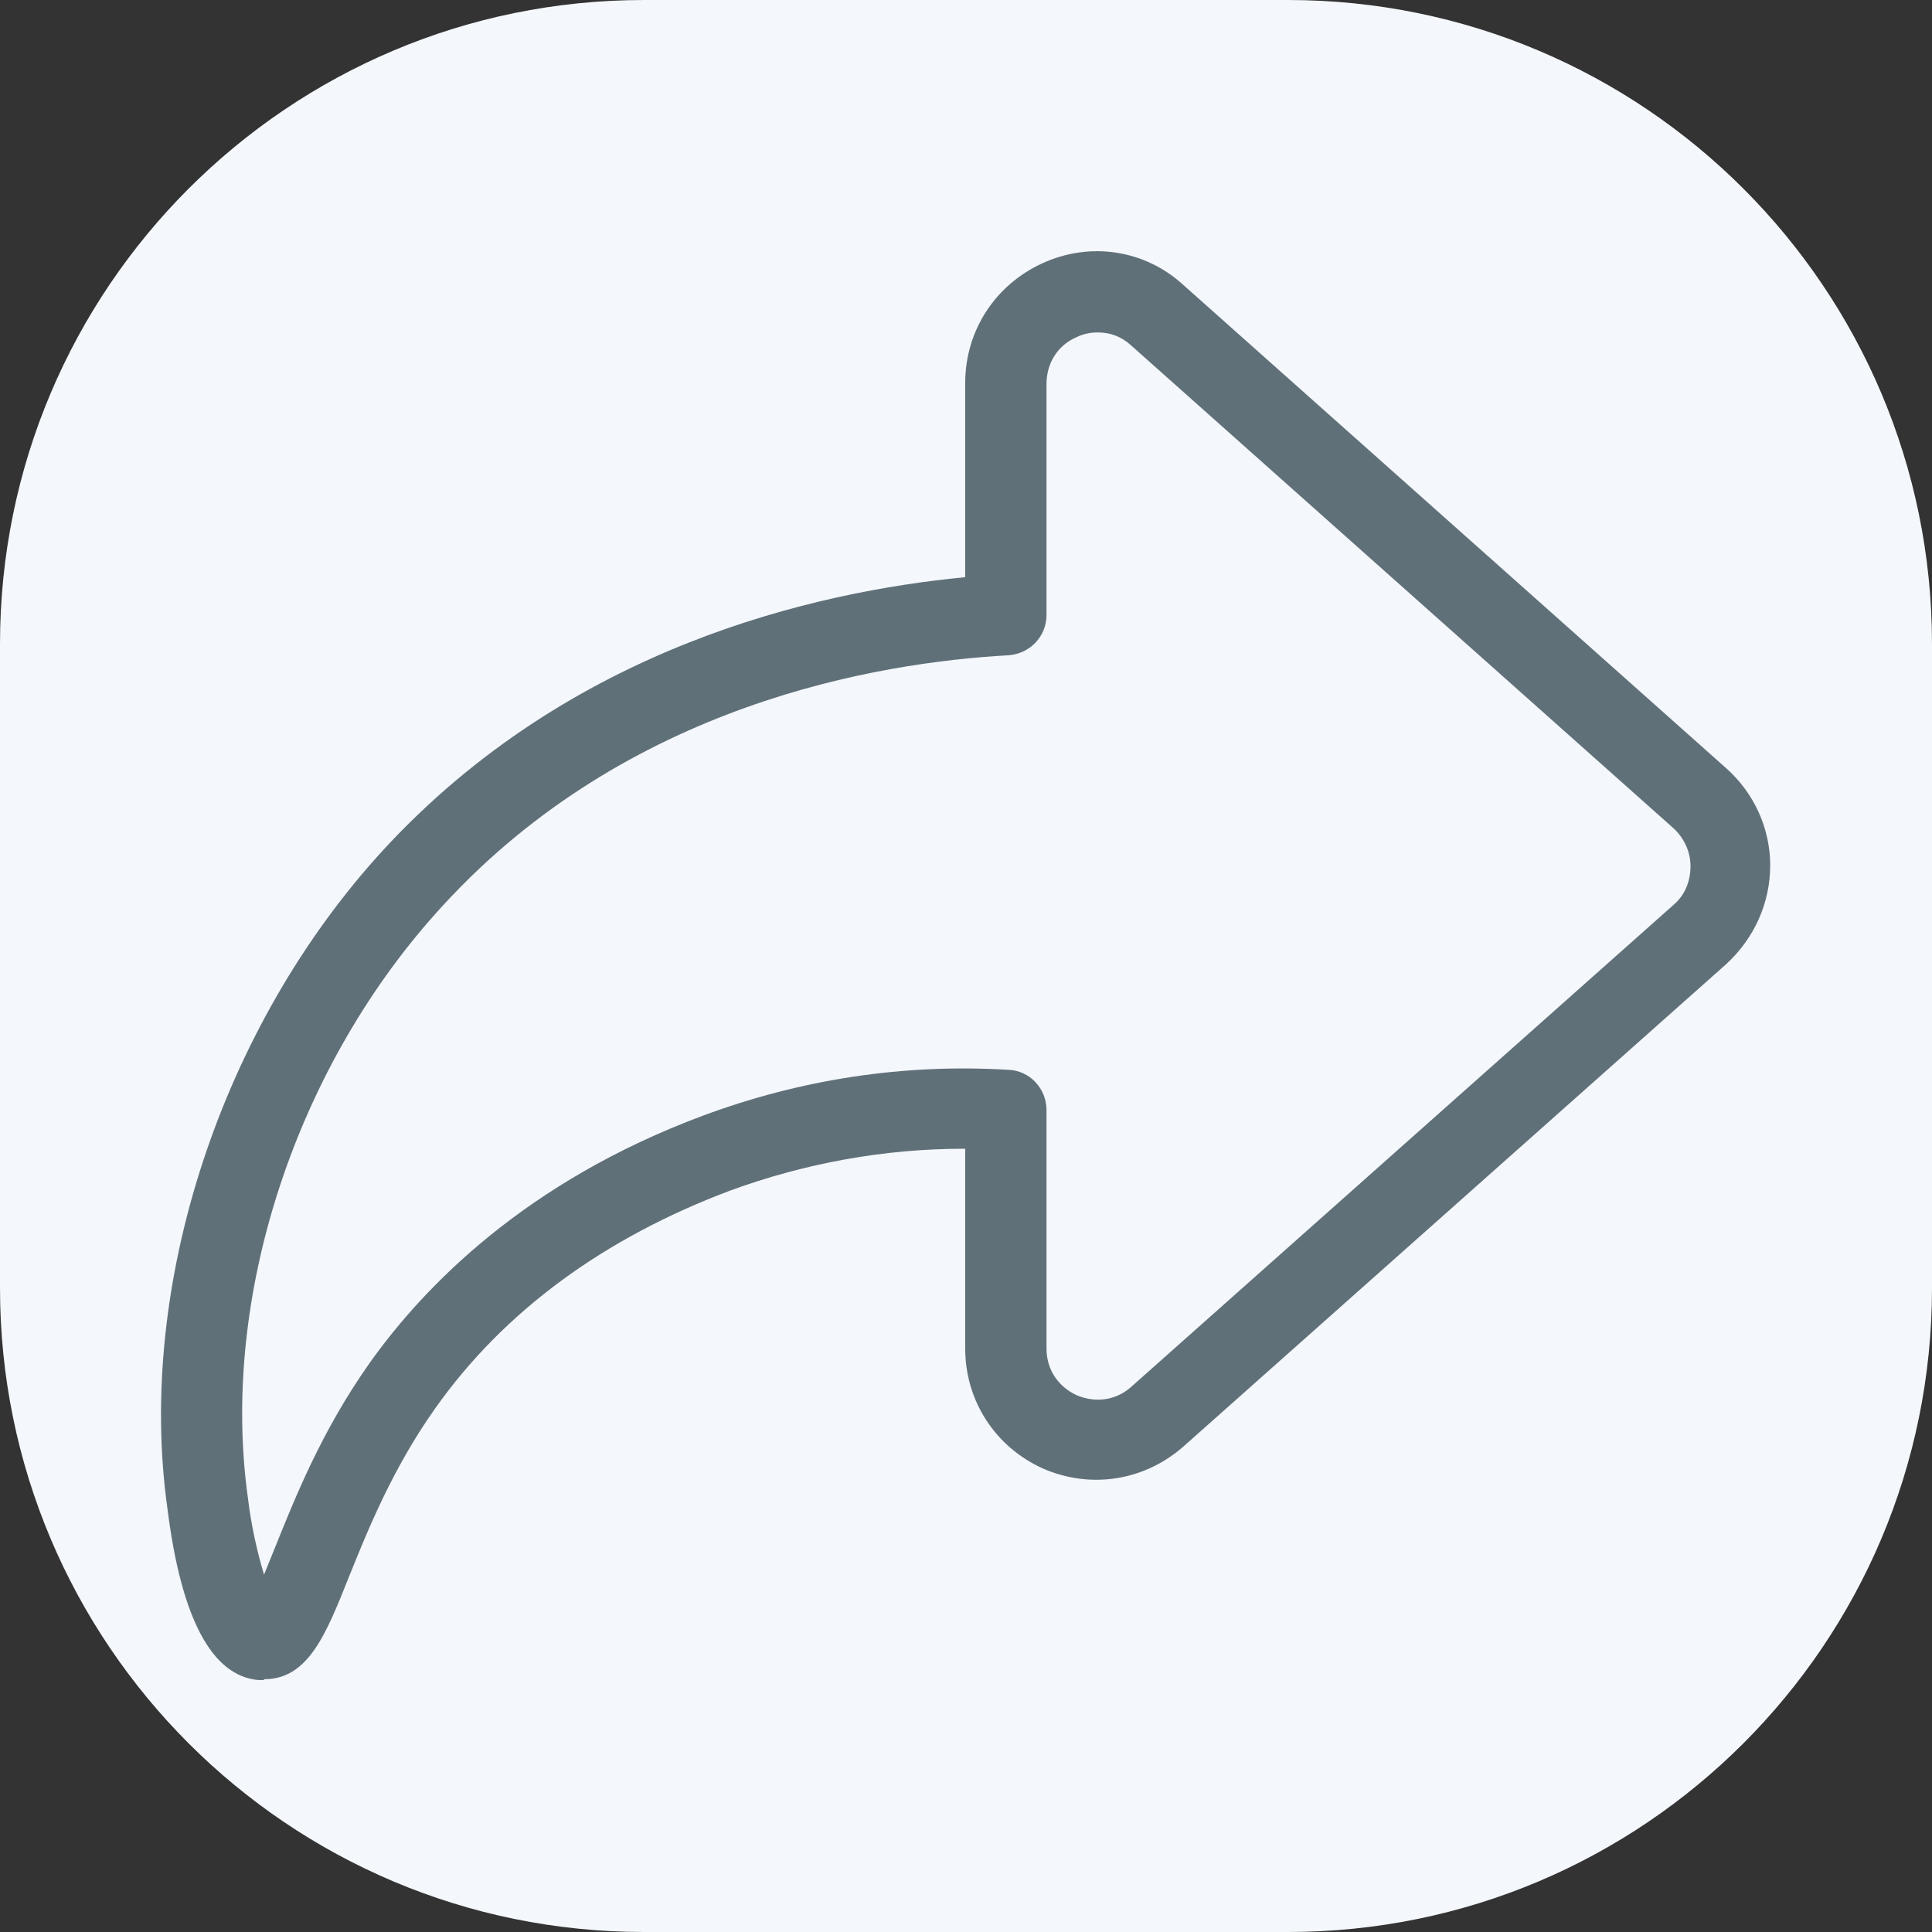 <svg width="24" height="24" viewBox="0 0 24 24" fill="none" xmlns="http://www.w3.org/2000/svg">
<rect x="0" y="0" width="24" height="24" fill="#333333" stroke="none"/>
<path d="M0 8C0 3.582 3.582 0 8 0H16C20.418 0 24 3.582 24 8V16C24 20.418 20.418 24 16 24H8C3.582 24 0 20.418 0 16V8Z" fill="#F4F7FB"/>
<path d="M3.28 20.87C3.28 20.87 3.23 20.87 3.21 20.87C2.63 20.82 2.25 20.1 2.08 18.74C1.69 15.97 2.75 12.75 4.76 10.56C7.08 8.04 10.12 7.35 11.99 7.17V4.76C11.99 4.11 12.36 3.54 12.95 3.27C13.54 3 14.22 3.1 14.7 3.54L21.44 9.54C21.79 9.85 21.99 10.29 21.99 10.75C21.99 11.22 21.79 11.66 21.44 11.98L14.7 17.97C14.21 18.4 13.54 18.5 12.95 18.24C12.36 17.97 11.99 17.4 11.99 16.75V14.27H11.98C10.98 14.27 10 14.45 9.07 14.79C7.5 15.38 6.26 16.29 5.41 17.49C4.87 18.25 4.56 19.03 4.33 19.6C4.05 20.3 3.83 20.86 3.28 20.86V20.87ZM13.63 4.13C13.54 4.13 13.45 4.15 13.37 4.19C13.14 4.29 13 4.51 13 4.77V7.64C13 7.91 12.79 8.12 12.53 8.14C10.89 8.23 7.8 8.75 5.51 11.24C3.68 13.22 2.73 16.11 3.08 18.61C3.12 18.95 3.2 19.3 3.28 19.56C3.32 19.46 3.37 19.34 3.41 19.24C3.66 18.62 3.99 17.78 4.6 16.92C5.27 15.98 6.53 14.68 8.73 13.86C9.94 13.41 11.22 13.21 12.53 13.29C12.79 13.3 13 13.52 13 13.79V16.75C13 17.01 13.14 17.22 13.37 17.33C13.6 17.43 13.86 17.4 14.05 17.23L20.79 11.24C20.93 11.12 21 10.95 21 10.76C21 10.58 20.92 10.41 20.79 10.29L14.05 4.29C13.93 4.18 13.79 4.13 13.64 4.13H13.63Z" fill="#607079"/>
</svg>
